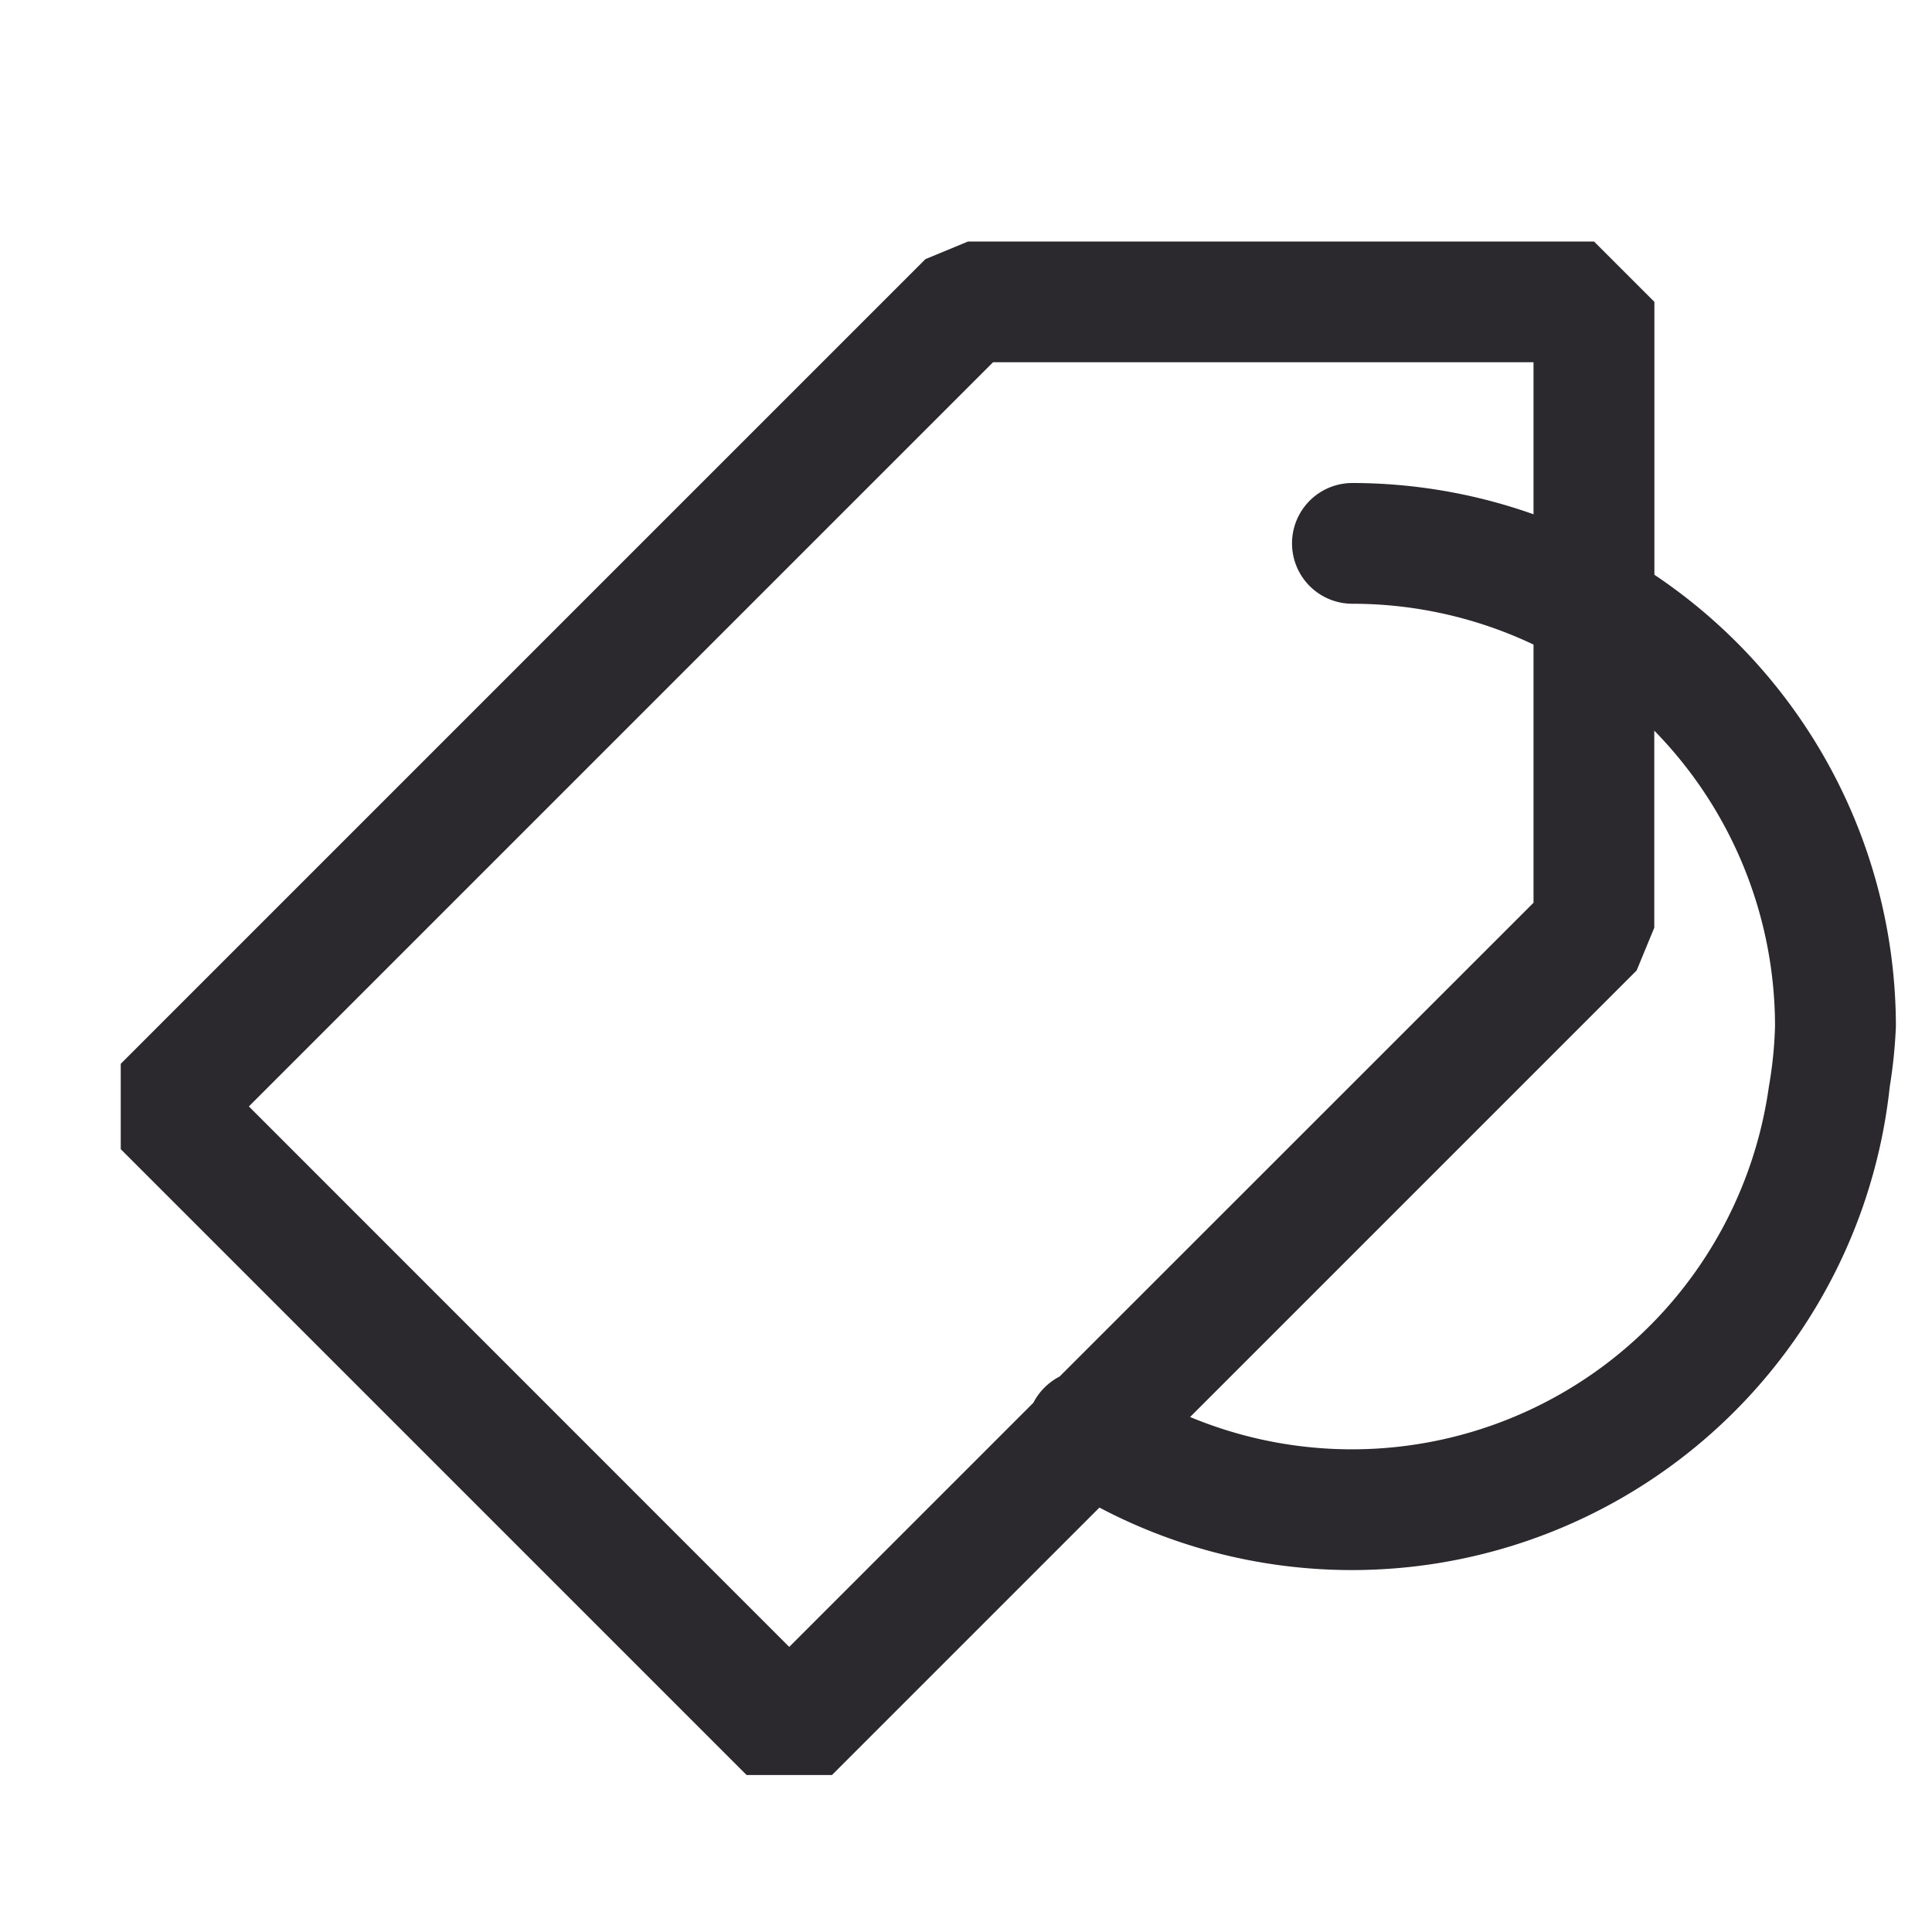 <svg width="16" height="16" viewBox="0 0 16 16" xmlns="http://www.w3.org/2000/svg" fill="currentColor"><path fill-rule="evenodd" clip-rule="evenodd" d="M13.2 2H8.017l-.353.146L1 8.81v.707L6.183 14.7h.707l2.215-2.215A4.48 4.48 0 0 0 15.65 9c.027-.166.044-.332.051-.5a4.505 4.505 0 0 0-2-3.74V2.5l-.5-.5zm-.5 2.259A4.504 4.504 0 0 0 11.2 4a.5.5 0 1 0 0 1 3.5 3.5 0 0 1 1.5.338v2.138L8.775 11.4a.506.506 0 0 0-.217.217l-2.022 2.022-4.475-4.476L8.224 3H12.7v1.259zm1 1.792a3.5 3.5 0 0 1 1 2.449 3.438 3.438 0 0 1-.051.5 3.487 3.487 0 0 1-4.793 2.735l3.698-3.698.146-.354V6.051z"/><style>svg{fill:#2b282e}</style></svg>
